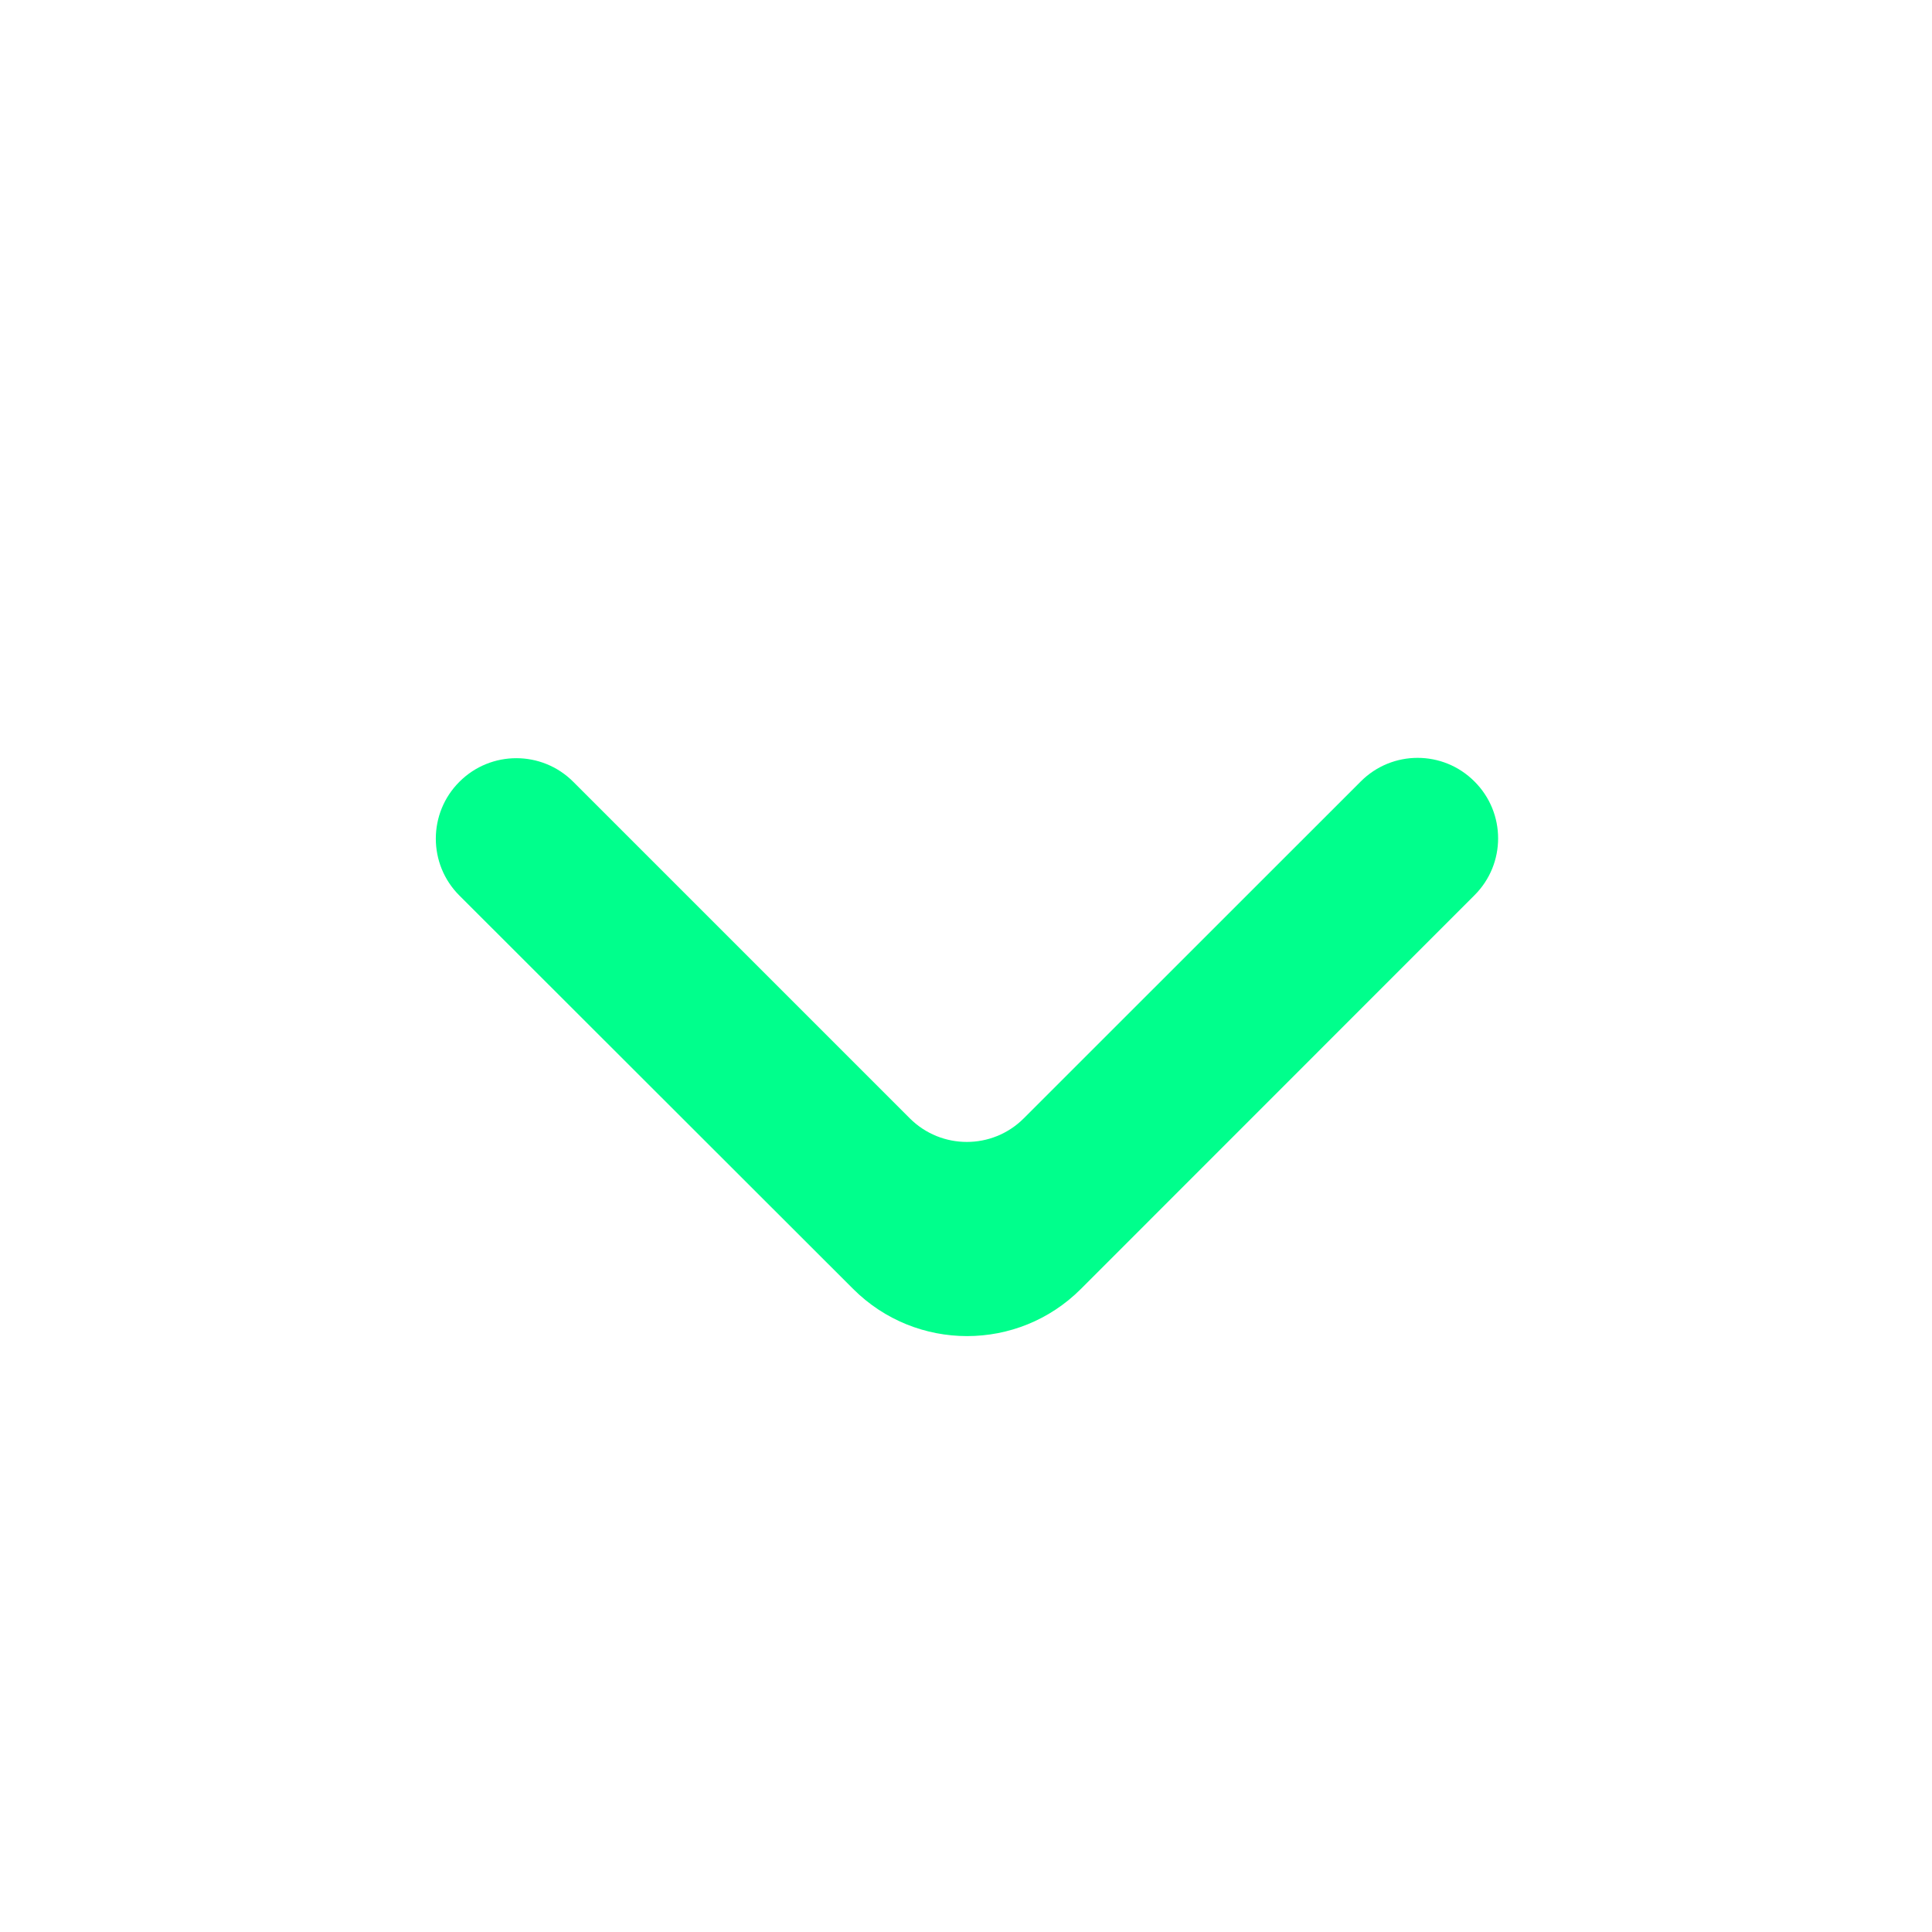<svg width="16" height="16" viewBox="0 0 16 16" fill="none" xmlns="http://www.w3.org/2000/svg">
<path d="M3.805 6.474C3.544 6.734 3.544 7.157 3.805 7.417L7.066 10.675C7.587 11.195 8.431 11.195 8.951 10.675L12.211 7.414C12.472 7.154 12.472 6.732 12.211 6.472C11.951 6.211 11.529 6.211 11.269 6.472L8.478 9.262C8.218 9.522 7.796 9.522 7.535 9.262L4.747 6.474C4.487 6.214 4.065 6.214 3.805 6.474Z" fill="#00FF8C"/>
</svg>
